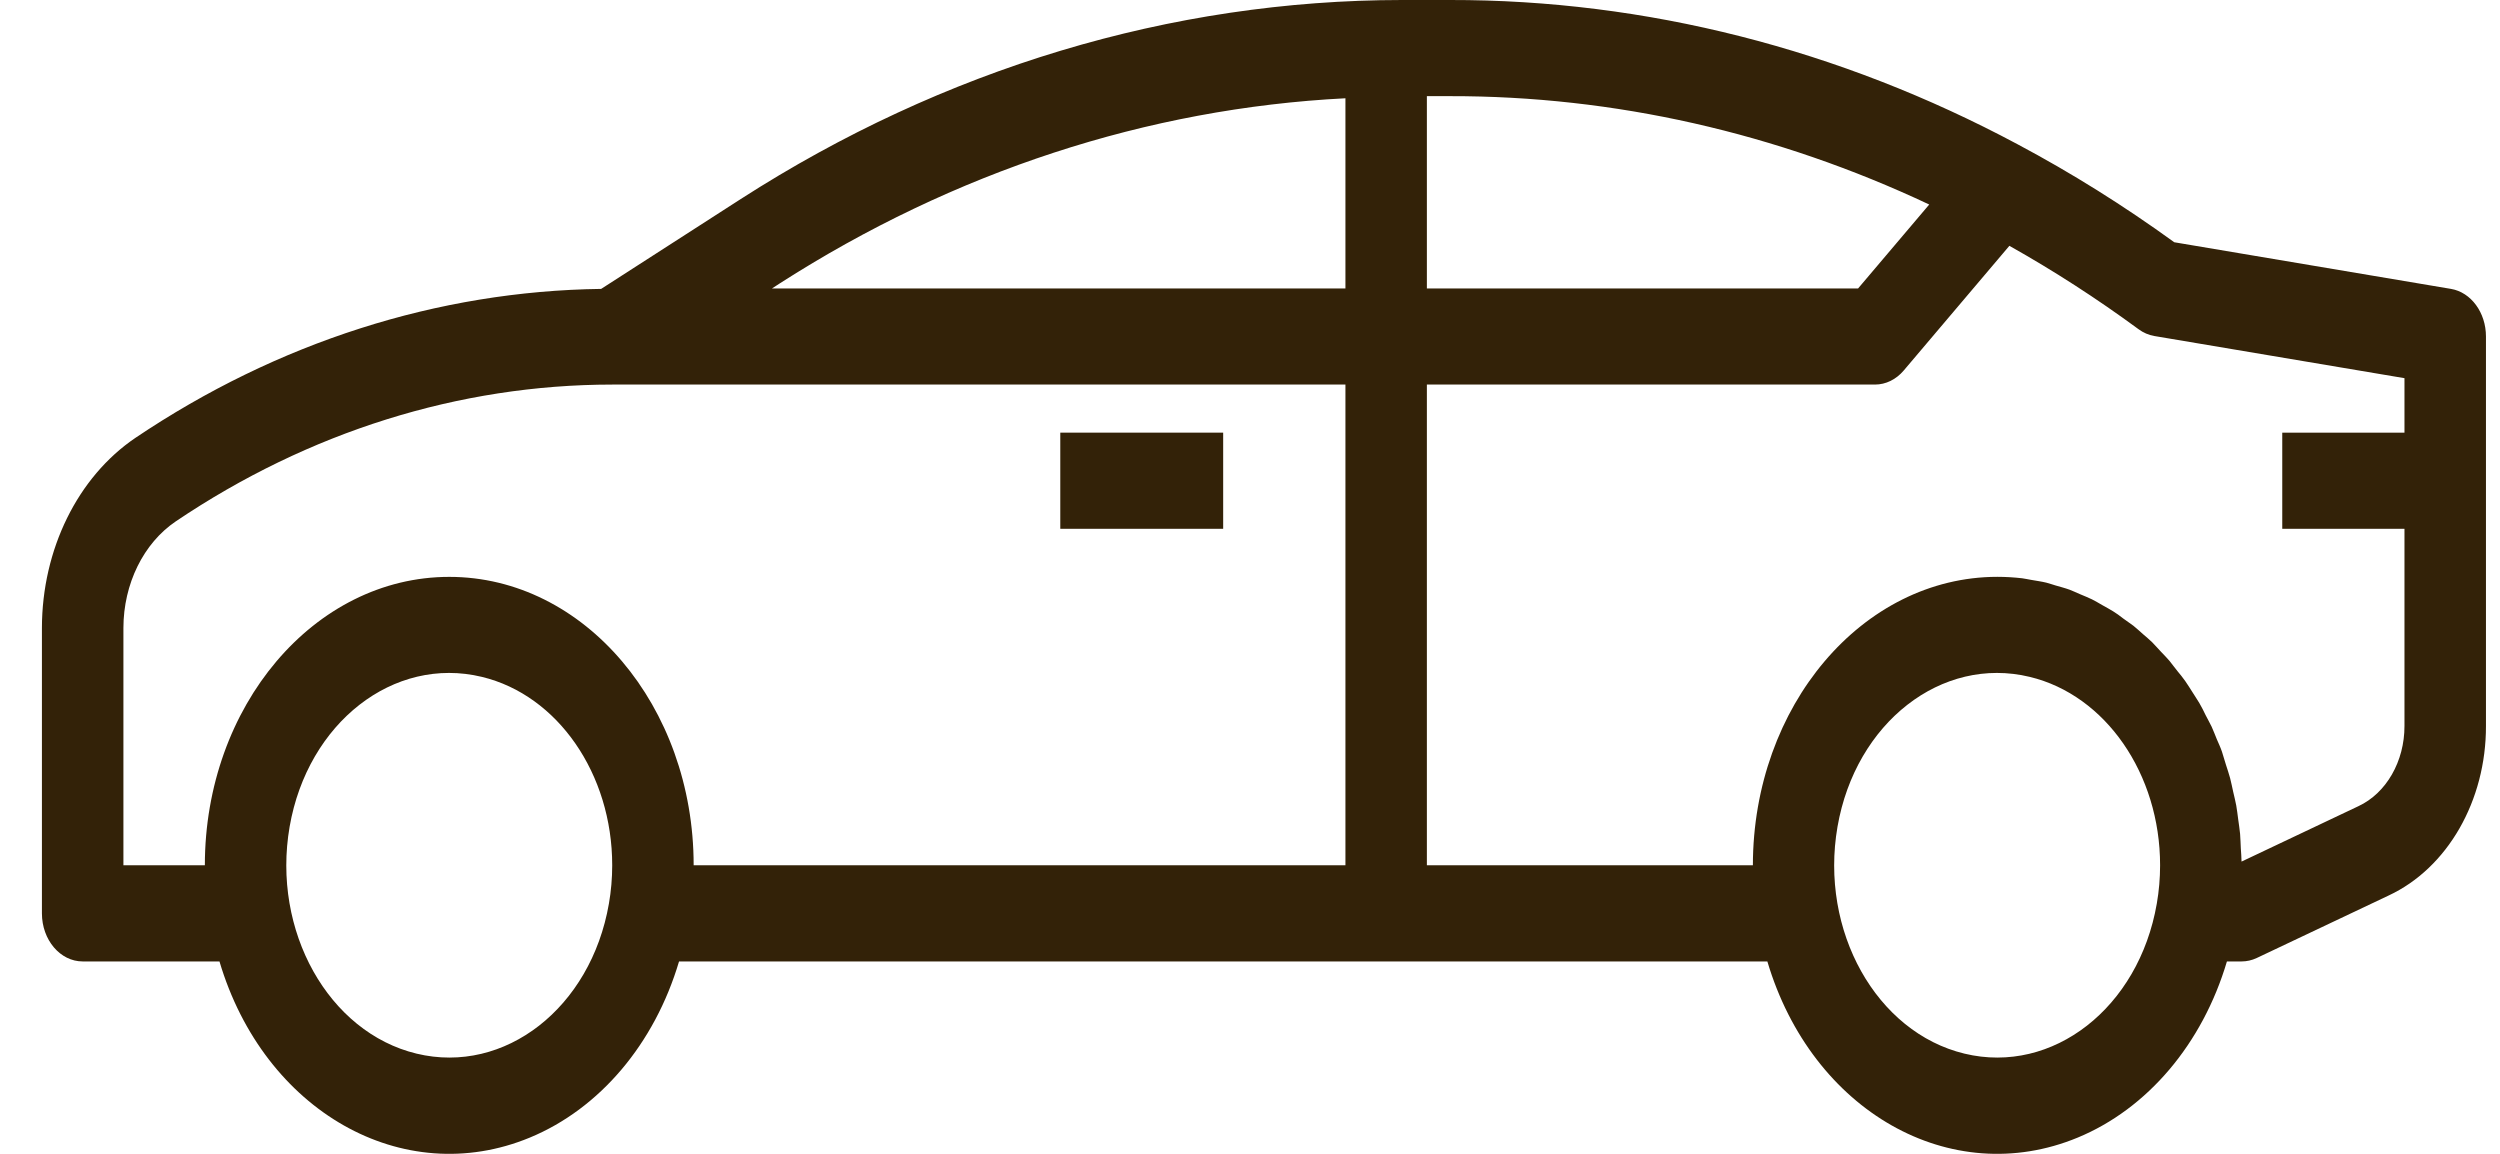 <svg width="52" height="24" viewBox="0 0 52 24" fill="none" xmlns="http://www.w3.org/2000/svg">
<path d="M22.054 8.999H25.442V10.999H22.054V8.999Z" fill="#332208"/>
<path d="M50.981 6.009L45.225 5.039C44.176 4.279 43.087 3.597 41.964 3C38.256 1.018 34.231 -0.005 30.16 2.04093e-05H29.16C24.356 0.004 19.628 1.427 15.409 4.139L12.504 6.009C9.104 6.054 5.77 7.121 2.816 9.108C1.616 9.921 0.874 11.428 0.872 13.061V18.998C0.872 19.55 1.252 19.998 1.72 19.998H4.565C5.49 23.113 8.38 24.754 11.02 23.662C12.473 23.061 13.615 21.713 14.124 19.998H36.761C37.686 23.113 40.576 24.754 43.216 23.662C44.668 23.061 45.811 21.713 46.32 19.998H46.624C46.732 19.998 46.839 19.974 46.939 19.927L49.683 18.627C50.909 18.055 51.712 16.654 51.708 15.099V6.999C51.708 6.502 51.398 6.08 50.981 6.009ZM12.665 18.798C12.29 20.962 10.5 22.358 8.666 21.916C6.832 21.474 5.65 19.361 6.024 17.196C6.399 15.032 8.19 13.636 10.023 14.079C11.601 14.459 12.734 16.098 12.734 17.998C12.734 18.267 12.711 18.535 12.665 18.798ZM27.985 17.998H14.428C14.428 14.685 12.152 11.999 9.345 11.999C6.537 11.999 4.261 14.685 4.261 17.998H2.567V13.061C2.568 12.145 2.984 11.299 3.657 10.844C6.422 8.981 9.55 8.001 12.734 7.999H27.985V17.998ZM27.985 6H16.057L16.22 5.894C19.843 3.571 23.866 2.254 27.985 2.044V6ZM29.679 2H30.159C33.573 1.995 36.956 2.76 40.128 4.254L38.648 6H29.679V2ZM44.861 18.798C44.486 20.962 42.696 22.358 40.862 21.916C39.028 21.474 37.845 19.361 38.22 17.196C38.595 15.032 40.386 13.636 42.219 14.079C43.797 14.459 44.93 16.098 44.93 17.998C44.93 18.267 44.907 18.535 44.861 18.798ZM50.013 8.999H47.471V10.999H50.013V15.099C50.015 15.835 49.635 16.499 49.054 16.769L46.624 17.921C46.624 17.829 46.614 17.738 46.609 17.646C46.604 17.554 46.602 17.446 46.594 17.346C46.585 17.246 46.568 17.146 46.555 17.046C46.541 16.946 46.531 16.846 46.514 16.755C46.497 16.664 46.472 16.563 46.45 16.468C46.428 16.373 46.411 16.277 46.386 16.184C46.361 16.091 46.33 16.002 46.301 15.911C46.273 15.82 46.246 15.726 46.217 15.636C46.187 15.546 46.147 15.464 46.111 15.379C46.076 15.294 46.041 15.201 46.002 15.115C45.962 15.03 45.917 14.956 45.878 14.877C45.84 14.796 45.794 14.705 45.746 14.623C45.697 14.541 45.652 14.477 45.606 14.402C45.559 14.329 45.506 14.241 45.452 14.165C45.398 14.088 45.347 14.027 45.295 13.964C45.242 13.902 45.184 13.817 45.126 13.747C45.067 13.677 45.009 13.621 44.951 13.559C44.892 13.498 44.83 13.424 44.765 13.359C44.701 13.295 44.636 13.245 44.572 13.188C44.507 13.131 44.443 13.07 44.375 13.016C44.307 12.963 44.231 12.917 44.158 12.861C44.085 12.804 44.026 12.76 43.957 12.718C43.889 12.675 43.803 12.629 43.725 12.585C43.647 12.541 43.586 12.502 43.514 12.467C43.442 12.431 43.344 12.393 43.26 12.357C43.175 12.321 43.12 12.293 43.048 12.266C42.952 12.231 42.852 12.206 42.754 12.177C42.69 12.159 42.628 12.135 42.563 12.119C42.459 12.094 42.352 12.08 42.246 12.061C42.183 12.052 42.123 12.035 42.06 12.028C41.891 12.009 41.721 11.998 41.544 11.998C38.737 12.001 36.463 14.685 36.46 17.997H29.679V7.999H38.999C39.224 7.999 39.439 7.894 39.598 7.706L41.795 5.113C42.717 5.631 43.614 6.21 44.481 6.847C44.581 6.921 44.693 6.969 44.809 6.989L50.013 7.866V8.999Z" fill="#332208"/>
</svg>
